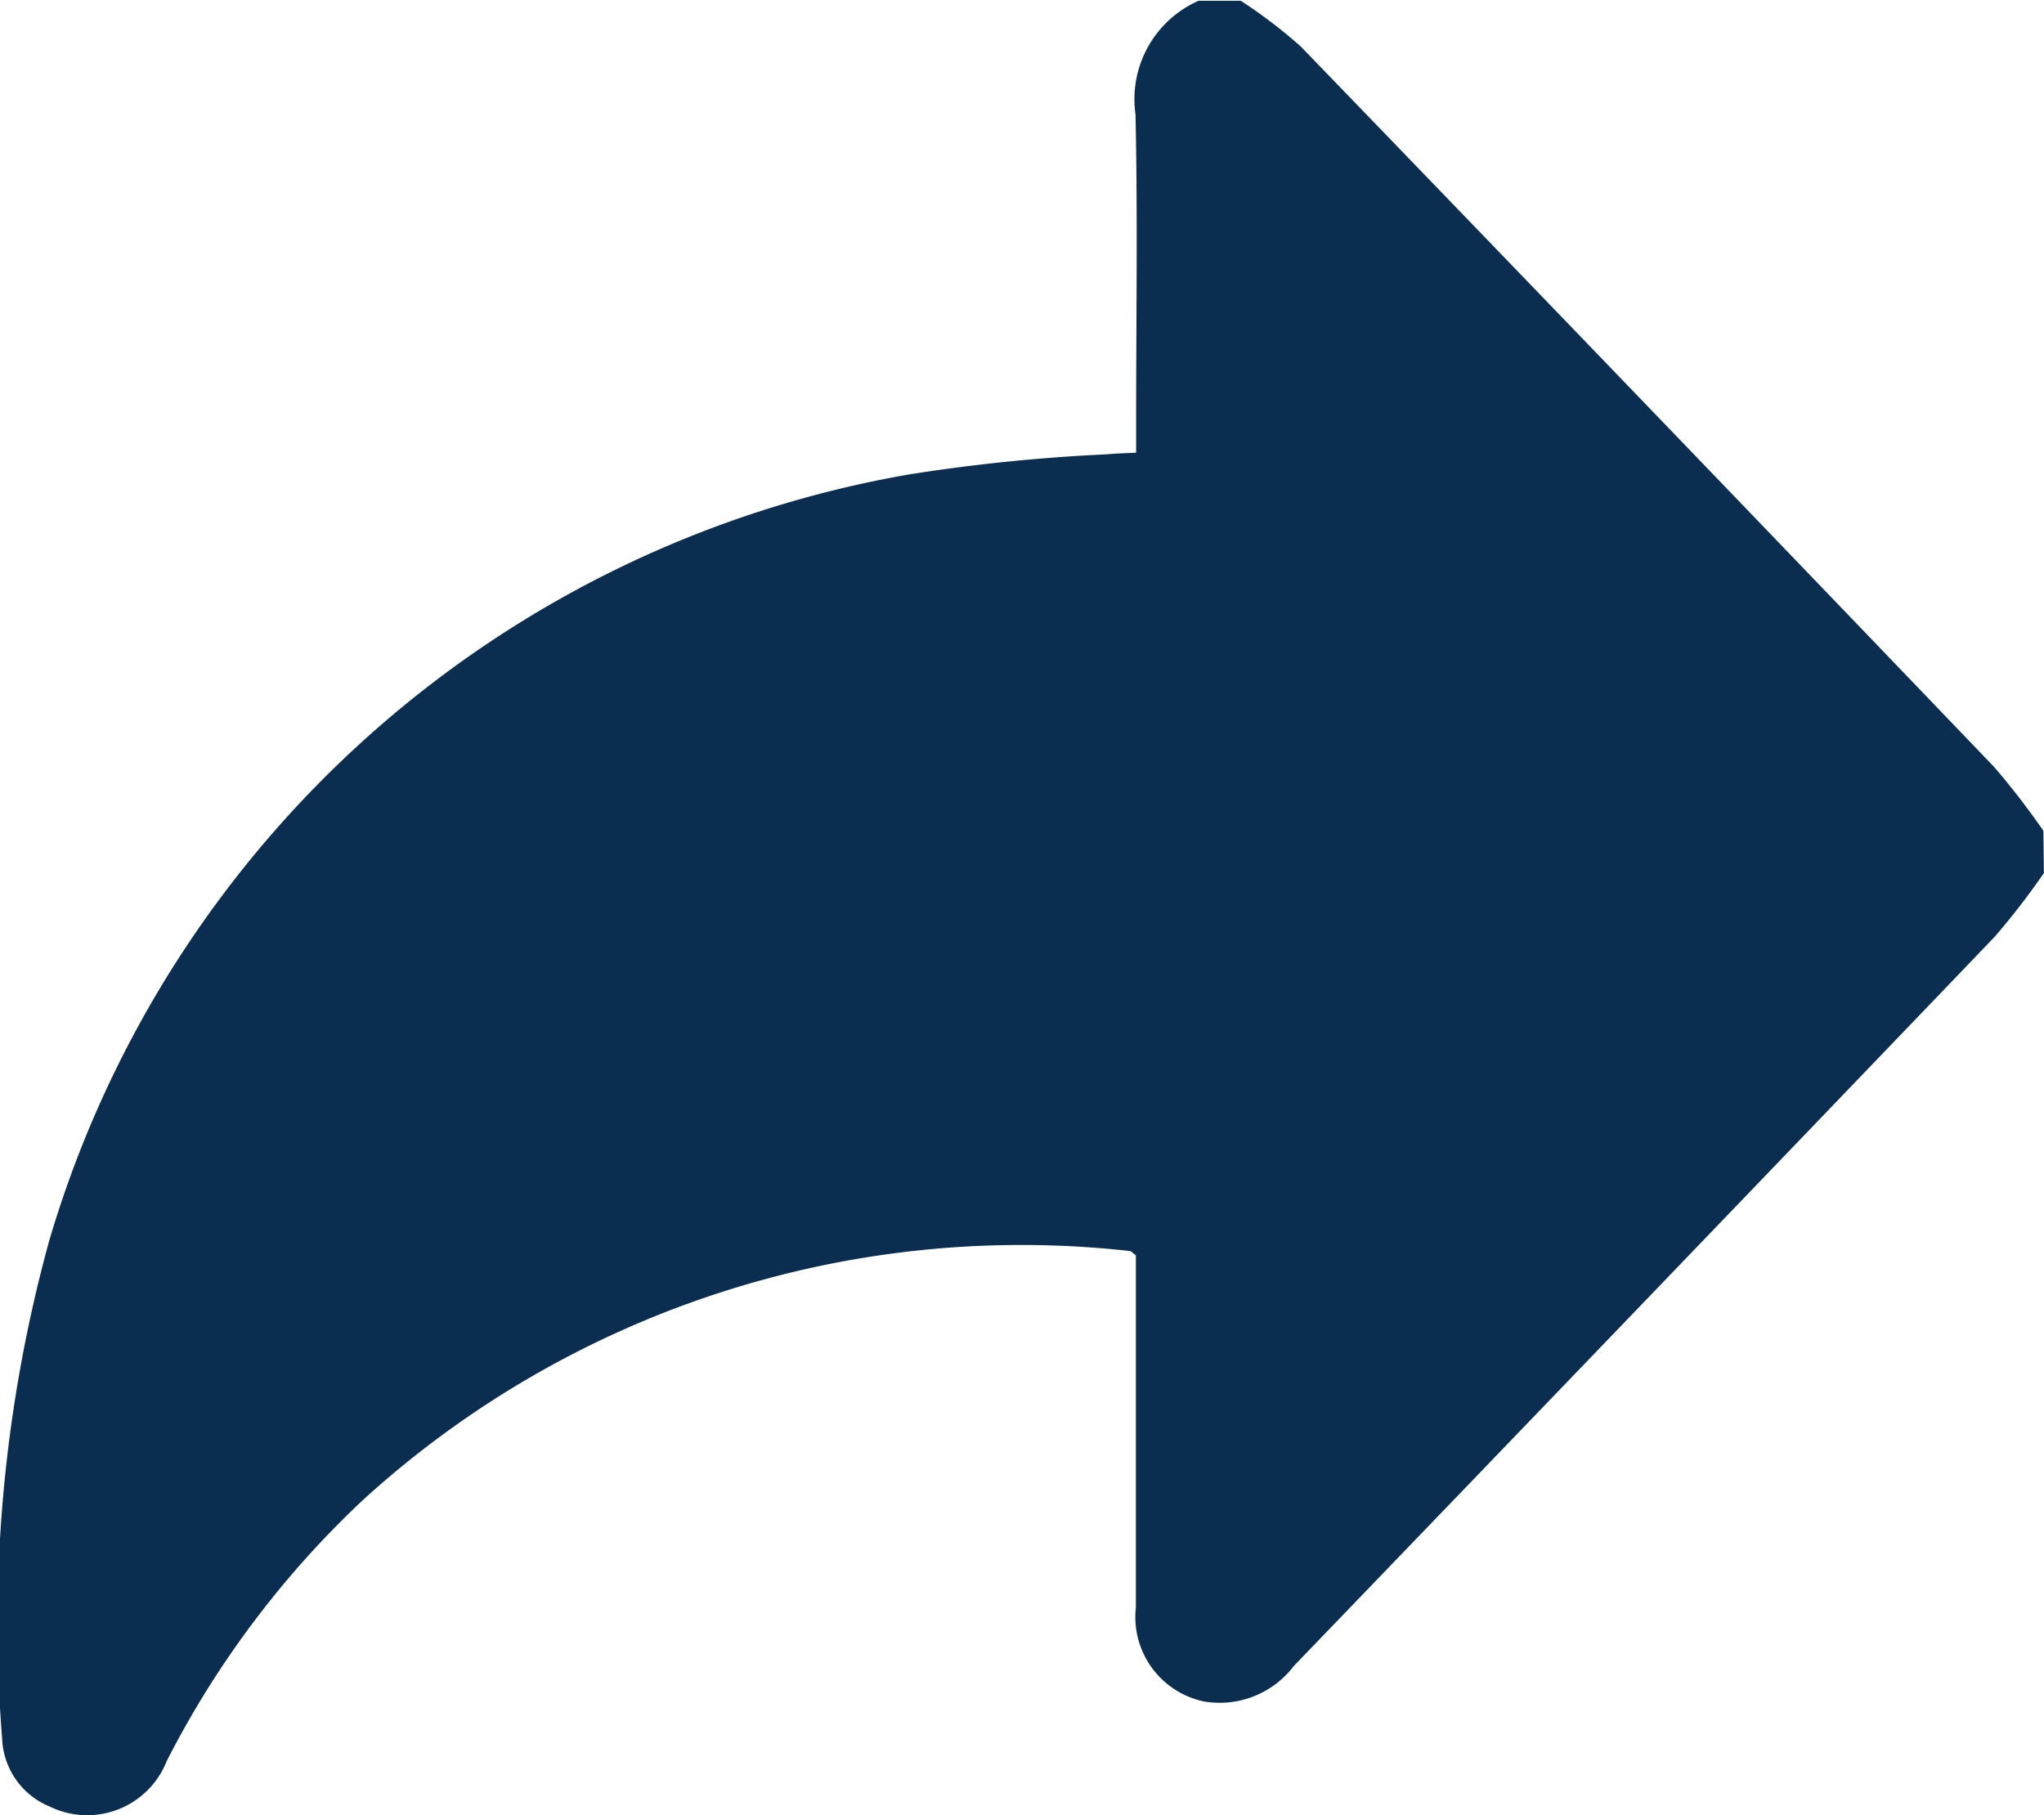 <svg xmlns="http://www.w3.org/2000/svg" width="16.575" height="14.72" viewBox="0 0 16.575 14.72">
  <path id="share_post" d="M638.513,501.1a5.96,5.96,0,0,1-.4.518q-2.838,2.959-5.682,5.912a.756.756,0,0,1-.723.289.7.7,0,0,1-.558-.765c0-.877,0-1.755,0-2.633V504.2c-.027-.02-.038-.035-.049-.035a7.927,7.927,0,0,0-6.21,2.011,7.7,7.7,0,0,0-1.6,2.125.693.693,0,0,1-.949.369.622.622,0,0,1-.386-.556,11.7,11.7,0,0,1,.383-4.036,8.846,8.846,0,0,1,6.974-6.211,14.566,14.566,0,0,1,1.606-.163c.07-.007.14-.008.233-.013v-.243c0-.834.013-1.668-.005-2.5a.872.872,0,0,1,.512-.922H632a3.974,3.974,0,0,1,.489.373q2.814,2.913,5.62,5.84a6.2,6.2,0,0,1,.4.518Z" transform="translate(-621.939 -494.02)" fill="#0a2d50"/>
</svg>
